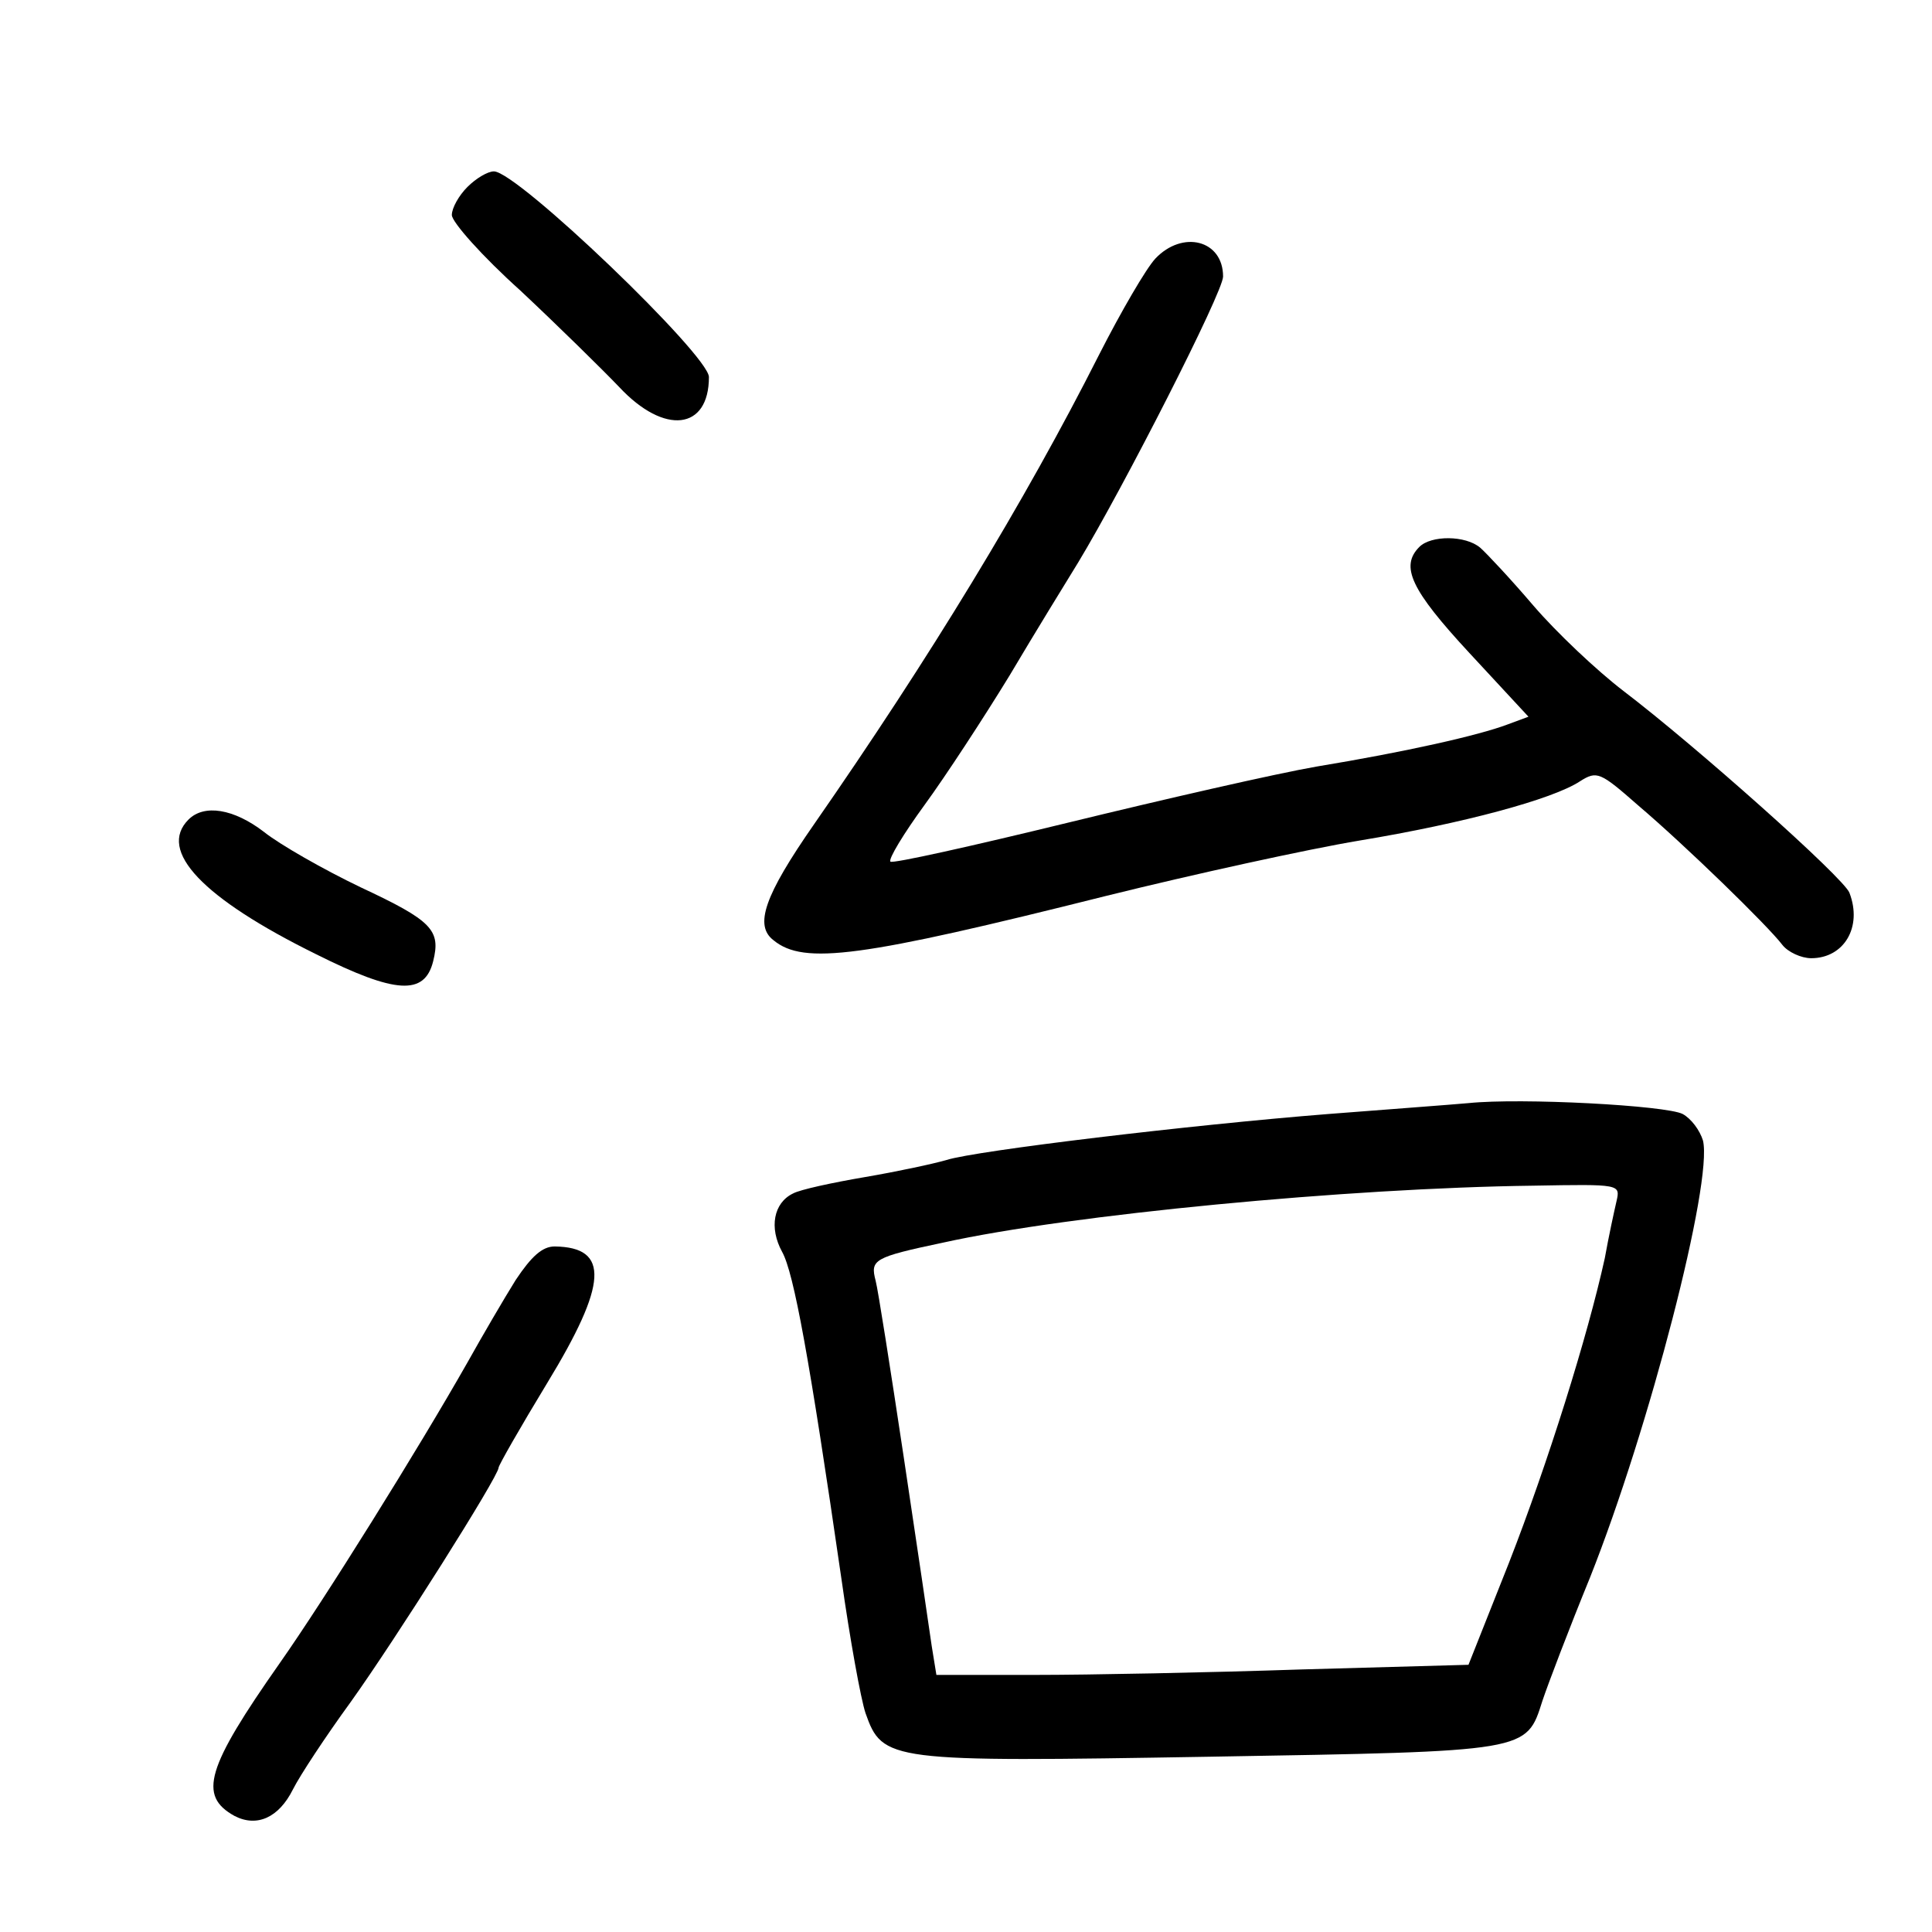 <?xml version="1.0" standalone="no"?>
<!DOCTYPE svg PUBLIC "-//W3C//DTD SVG 20010904//EN"
 "http://www.w3.org/TR/2001/REC-SVG-20010904/DTD/svg10.dtd">
<svg version="1.0" xmlns="http://www.w3.org/2000/svg"
 width="248pt" height="248pt" viewBox="0 0 248 248"
 preserveAspectRatio="xMidYMid meet">
<g transform="translate(0,248) scale(0.1,-0.1)"
fill="#000000" stroke="none">
<path d="M600 2240 c-11 -11 -20 -27 -20 -36 0 -9 39 -53 88 -97 48 -45 105
-101 127 -124 58 -62 115 -55 115 13 0 28 -246 264 -276 264 -8 0 -23 -9 -34
-20z"/>
<path d="M1483 2148 c-12 -13 -44 -68 -72 -123 -96 -190 -218 -390 -366 -603
-64 -92 -77 -130 -52 -149 39 -32 112 -22 427 57 113 28 259 60 325 71 133 22
248 53 283 76 22 14 26 12 75 -31 60 -51 166 -154 185 -179 7 -9 24 -17 37
-17 42 0 66 40 49 84 -7 19 -198 189 -290 259 -34 26 -86 75 -116 110 -29 34
-60 67 -68 74 -19 16 -63 16 -78 1 -25 -25 -11 -55 64 -136 l76 -82 -27 -10
c-37 -14 -130 -35 -245 -54 -52 -9 -196 -42 -319 -72 -123 -30 -226 -53 -228
-50 -3 3 17 36 44 73 27 37 76 112 109 166 32 54 72 119 88 145 58 96 186 347
186 367 0 47 -52 60 -87 23z"/>
<path d="M242 1428 c-40 -40 18 -101 164 -173 102 -51 139 -53 150 -9 10 40
-1 52 -93 95 -48 23 -104 55 -124 71 -39 30 -77 36 -97 16z"/>
<path d="M1885 1064 c-22 -2 -103 -8 -180 -14 -177 -14 -452 -47 -490 -59 -17
-5 -64 -15 -105 -22 -41 -7 -83 -16 -92 -21 -25 -12 -31 -44 -14 -75 15 -27
35 -136 76 -419 11 -78 25 -155 31 -173 22 -62 29 -63 442 -56 411 7 406 6
427 72 7 21 34 92 61 158 76 191 158 508 145 561 -4 13 -15 28 -26 34 -21 11
-207 21 -275 14z m190 -126 c-3 -13 -10 -45 -15 -73 -22 -100 -73 -263 -123
-391 l-52 -131 -215 -6 c-118 -4 -272 -7 -342 -7 l-126 0 -6 37 c-3 21 -19
130 -36 243 -17 113 -33 215 -36 226 -7 27 -3 30 87 49 163 36 520 70 757 73
112 2 112 2 107 -20z"/>
<path d="M662 837 c-15 -24 -43 -72 -62 -106 -63 -111 -184 -305 -241 -386
-94 -134 -105 -170 -58 -196 29 -15 57 -2 75 34 9 18 42 68 74 112 58 81 190
290 190 301 0 3 28 52 62 108 78 128 81 175 10 176 -16 0 -30 -13 -50 -43z"/>
</g>
</svg>
